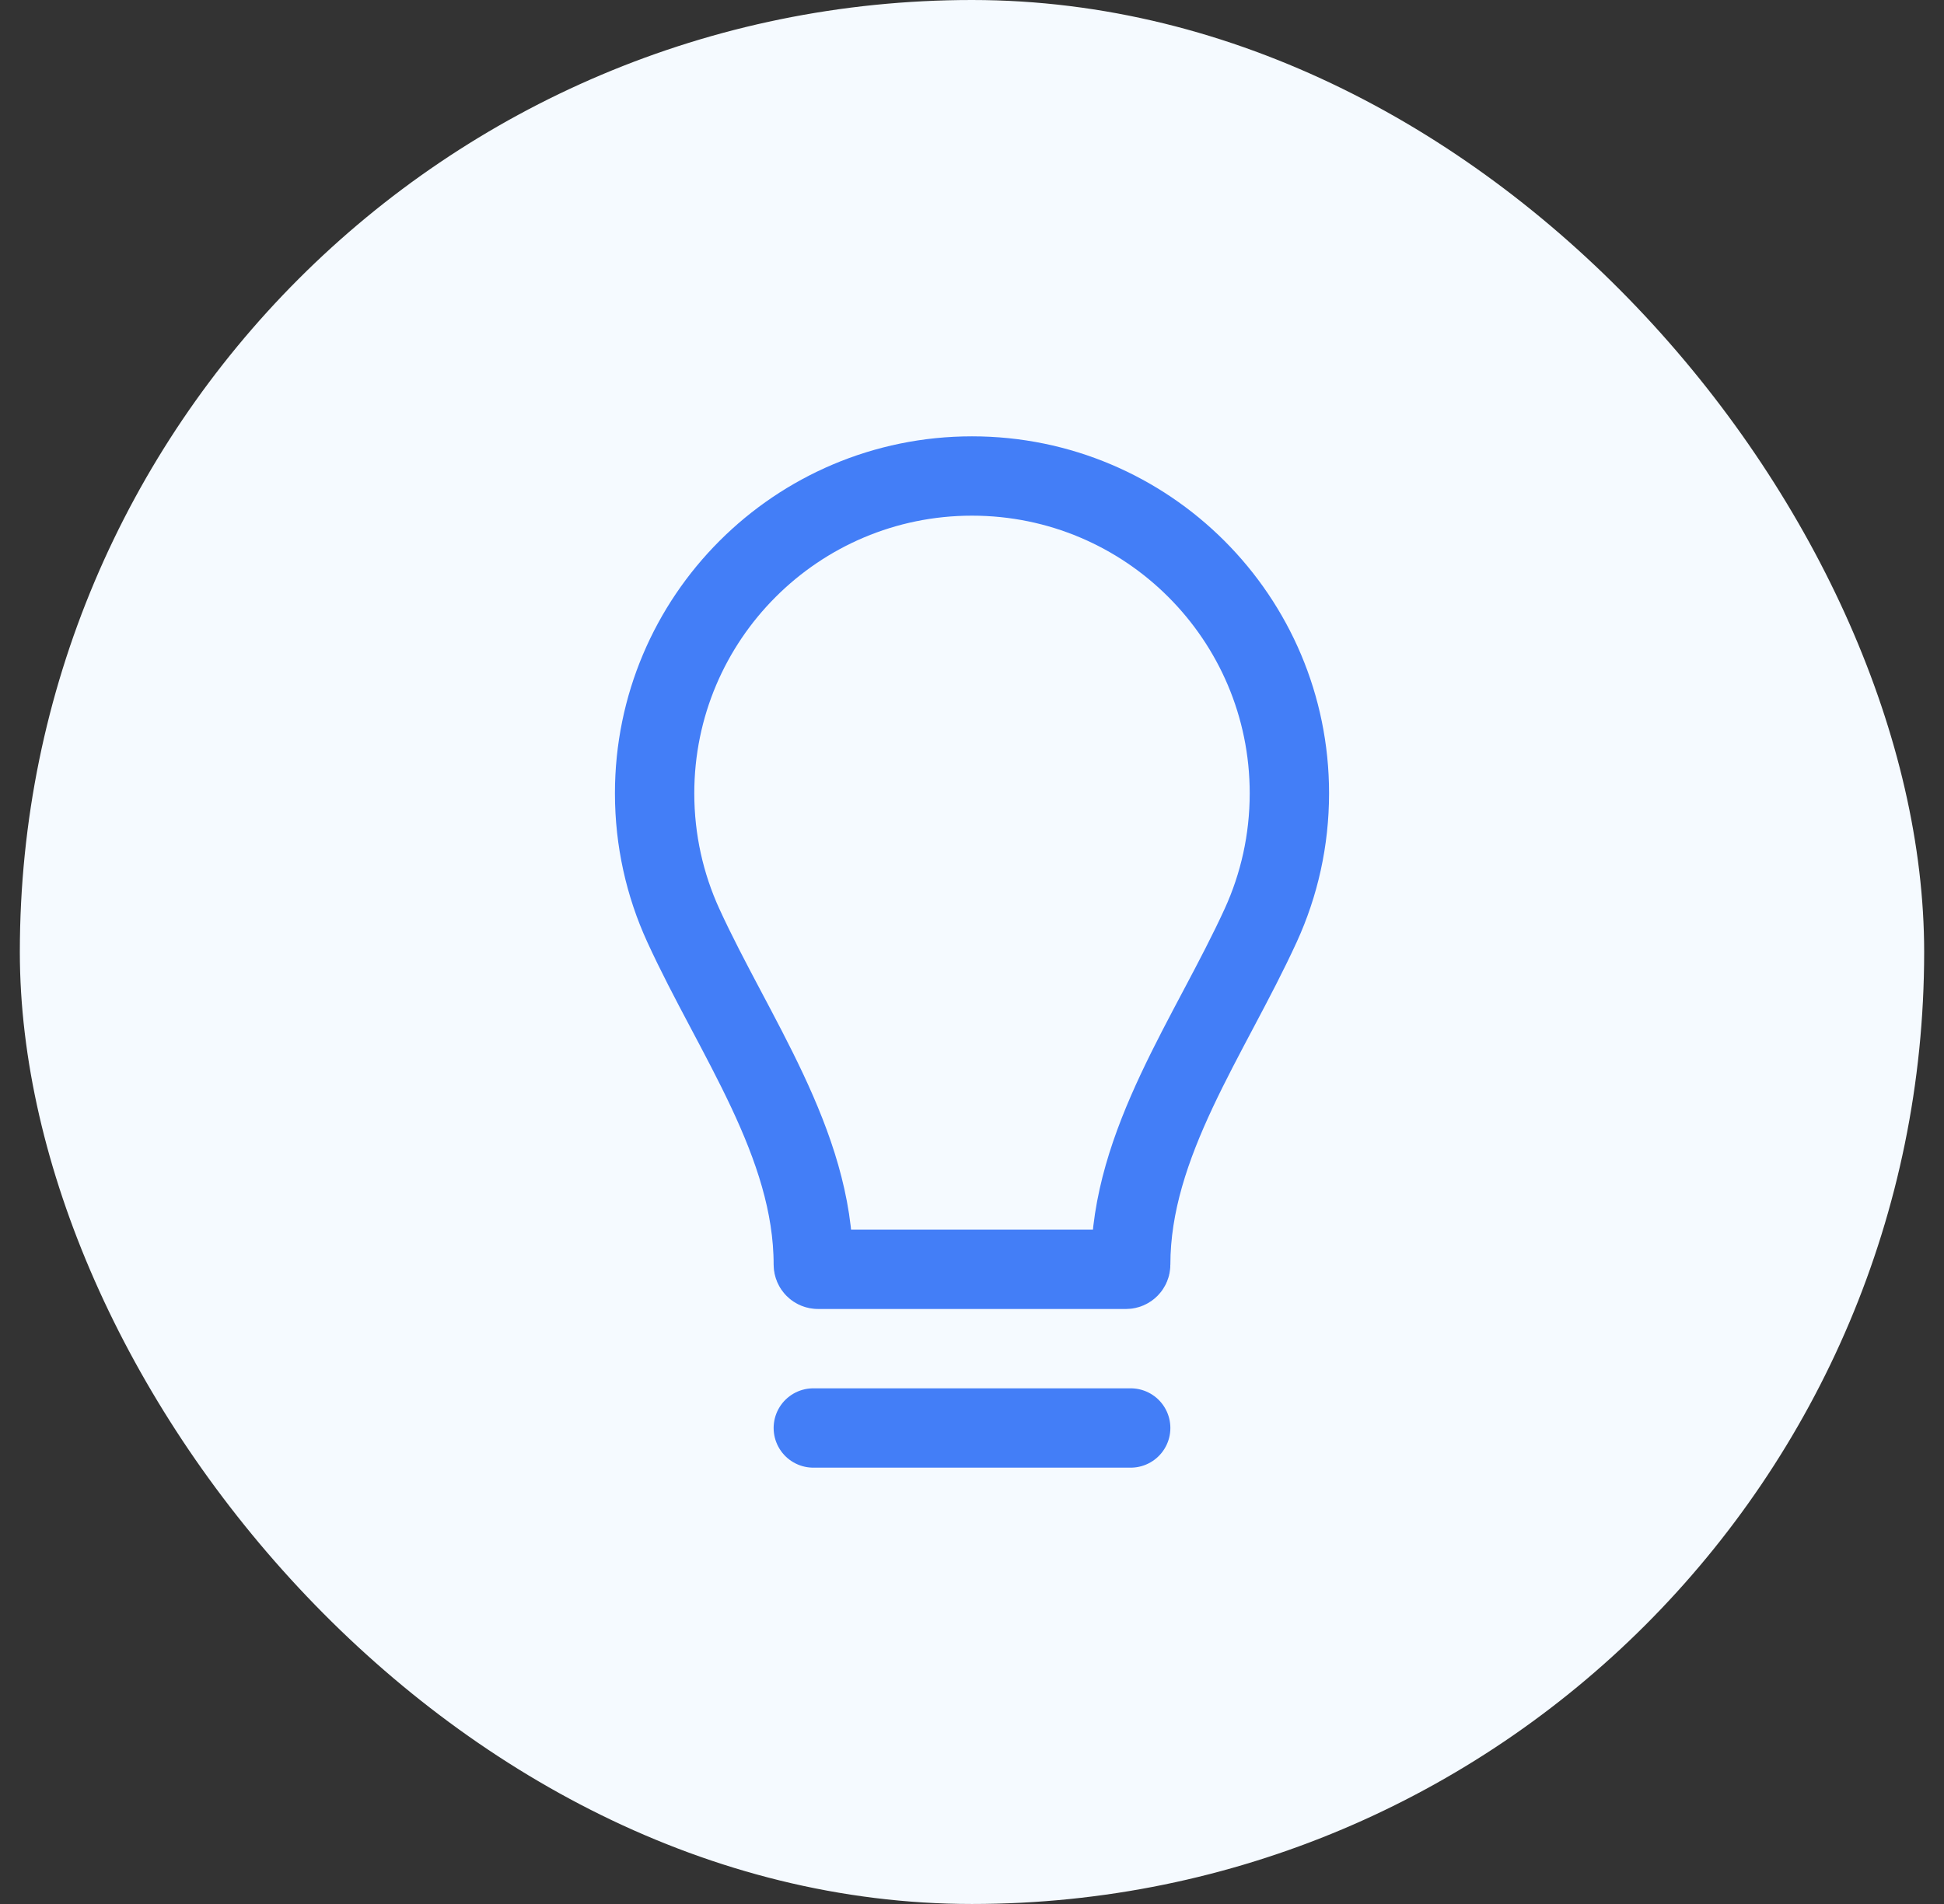 <svg width="49" height="48" viewBox="0 0 49 48" fill="none" xmlns="http://www.w3.org/2000/svg">
<rect x="0" y="0" width="49" height="48" fill="#333333" stroke="none"/>
<rect x="0.5" width="48" height="48" rx="24" fill="#F5FAFF"/>
<path d="M20.5 36H28.5M16.5 20C16.5 15.582 20.082 12 24.5 12C28.918 12 32.5 15.582 32.5 20C32.5 21.186 32.242 22.312 31.779 23.325C30.504 26.111 28.5 28.817 28.5 31.881C28.5 31.947 28.447 32 28.381 32H20.619C20.553 32 20.5 31.947 20.5 31.881C20.5 28.817 18.496 26.111 17.221 23.325C16.758 22.312 16.5 21.186 16.5 20Z" stroke="#437EF7" stroke-width="2" stroke-linecap="round"/>
</svg>
